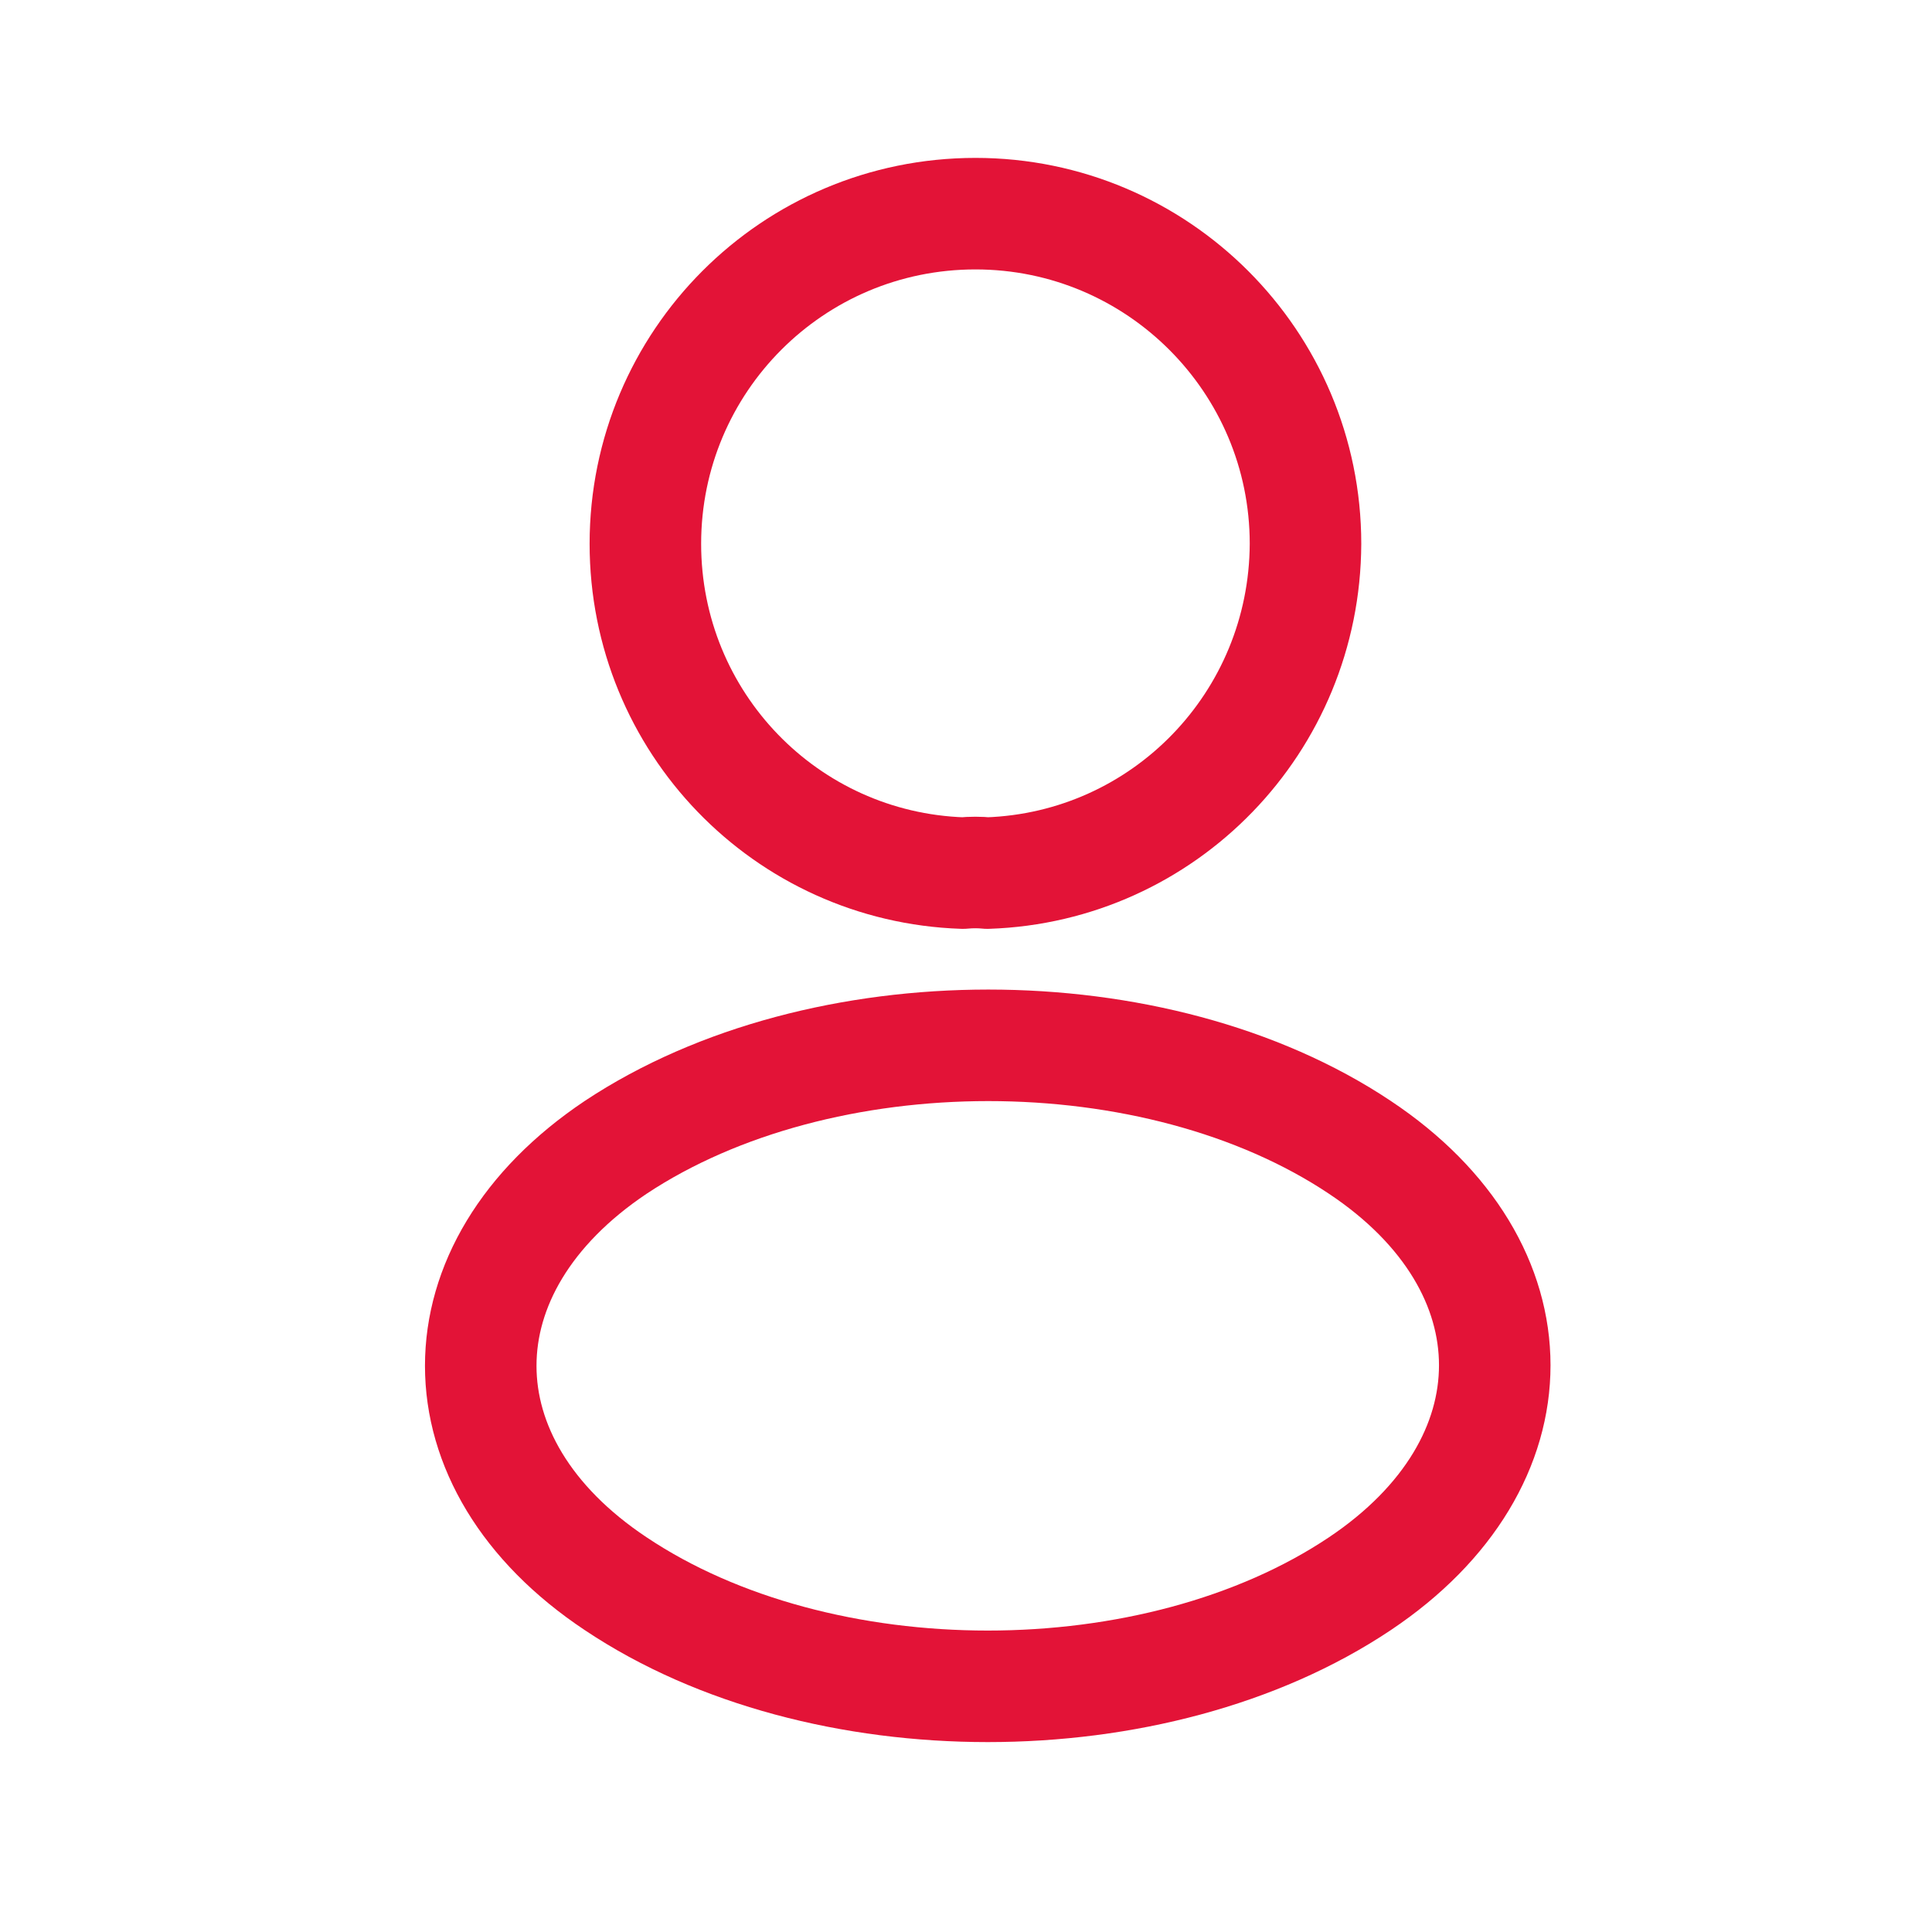 <svg width="22" height="22" viewBox="0 0 22 22" fill="none" xmlns="http://www.w3.org/2000/svg">
<path d="M11.243 9.942C11.159 9.933 11.057 9.933 10.964 9.942C8.949 9.874 7.349 8.223 7.349 6.192C7.349 4.118 9.025 2.433 11.108 2.433C13.182 2.433 14.866 4.118 14.866 6.192C14.858 8.223 13.258 9.874 11.243 9.942Z" stroke="#E31337" stroke-width="1.27" stroke-linecap="round" stroke-linejoin="round"/>
<path d="M7.011 13.065C4.962 14.437 4.962 16.671 7.011 18.034C9.339 19.592 13.157 19.592 15.485 18.034C17.533 16.663 17.533 14.428 15.485 13.065C13.165 11.516 9.347 11.516 7.011 13.065Z" stroke="#E31337" stroke-width="1.27" stroke-linecap="round" stroke-linejoin="round"/>
</svg>
